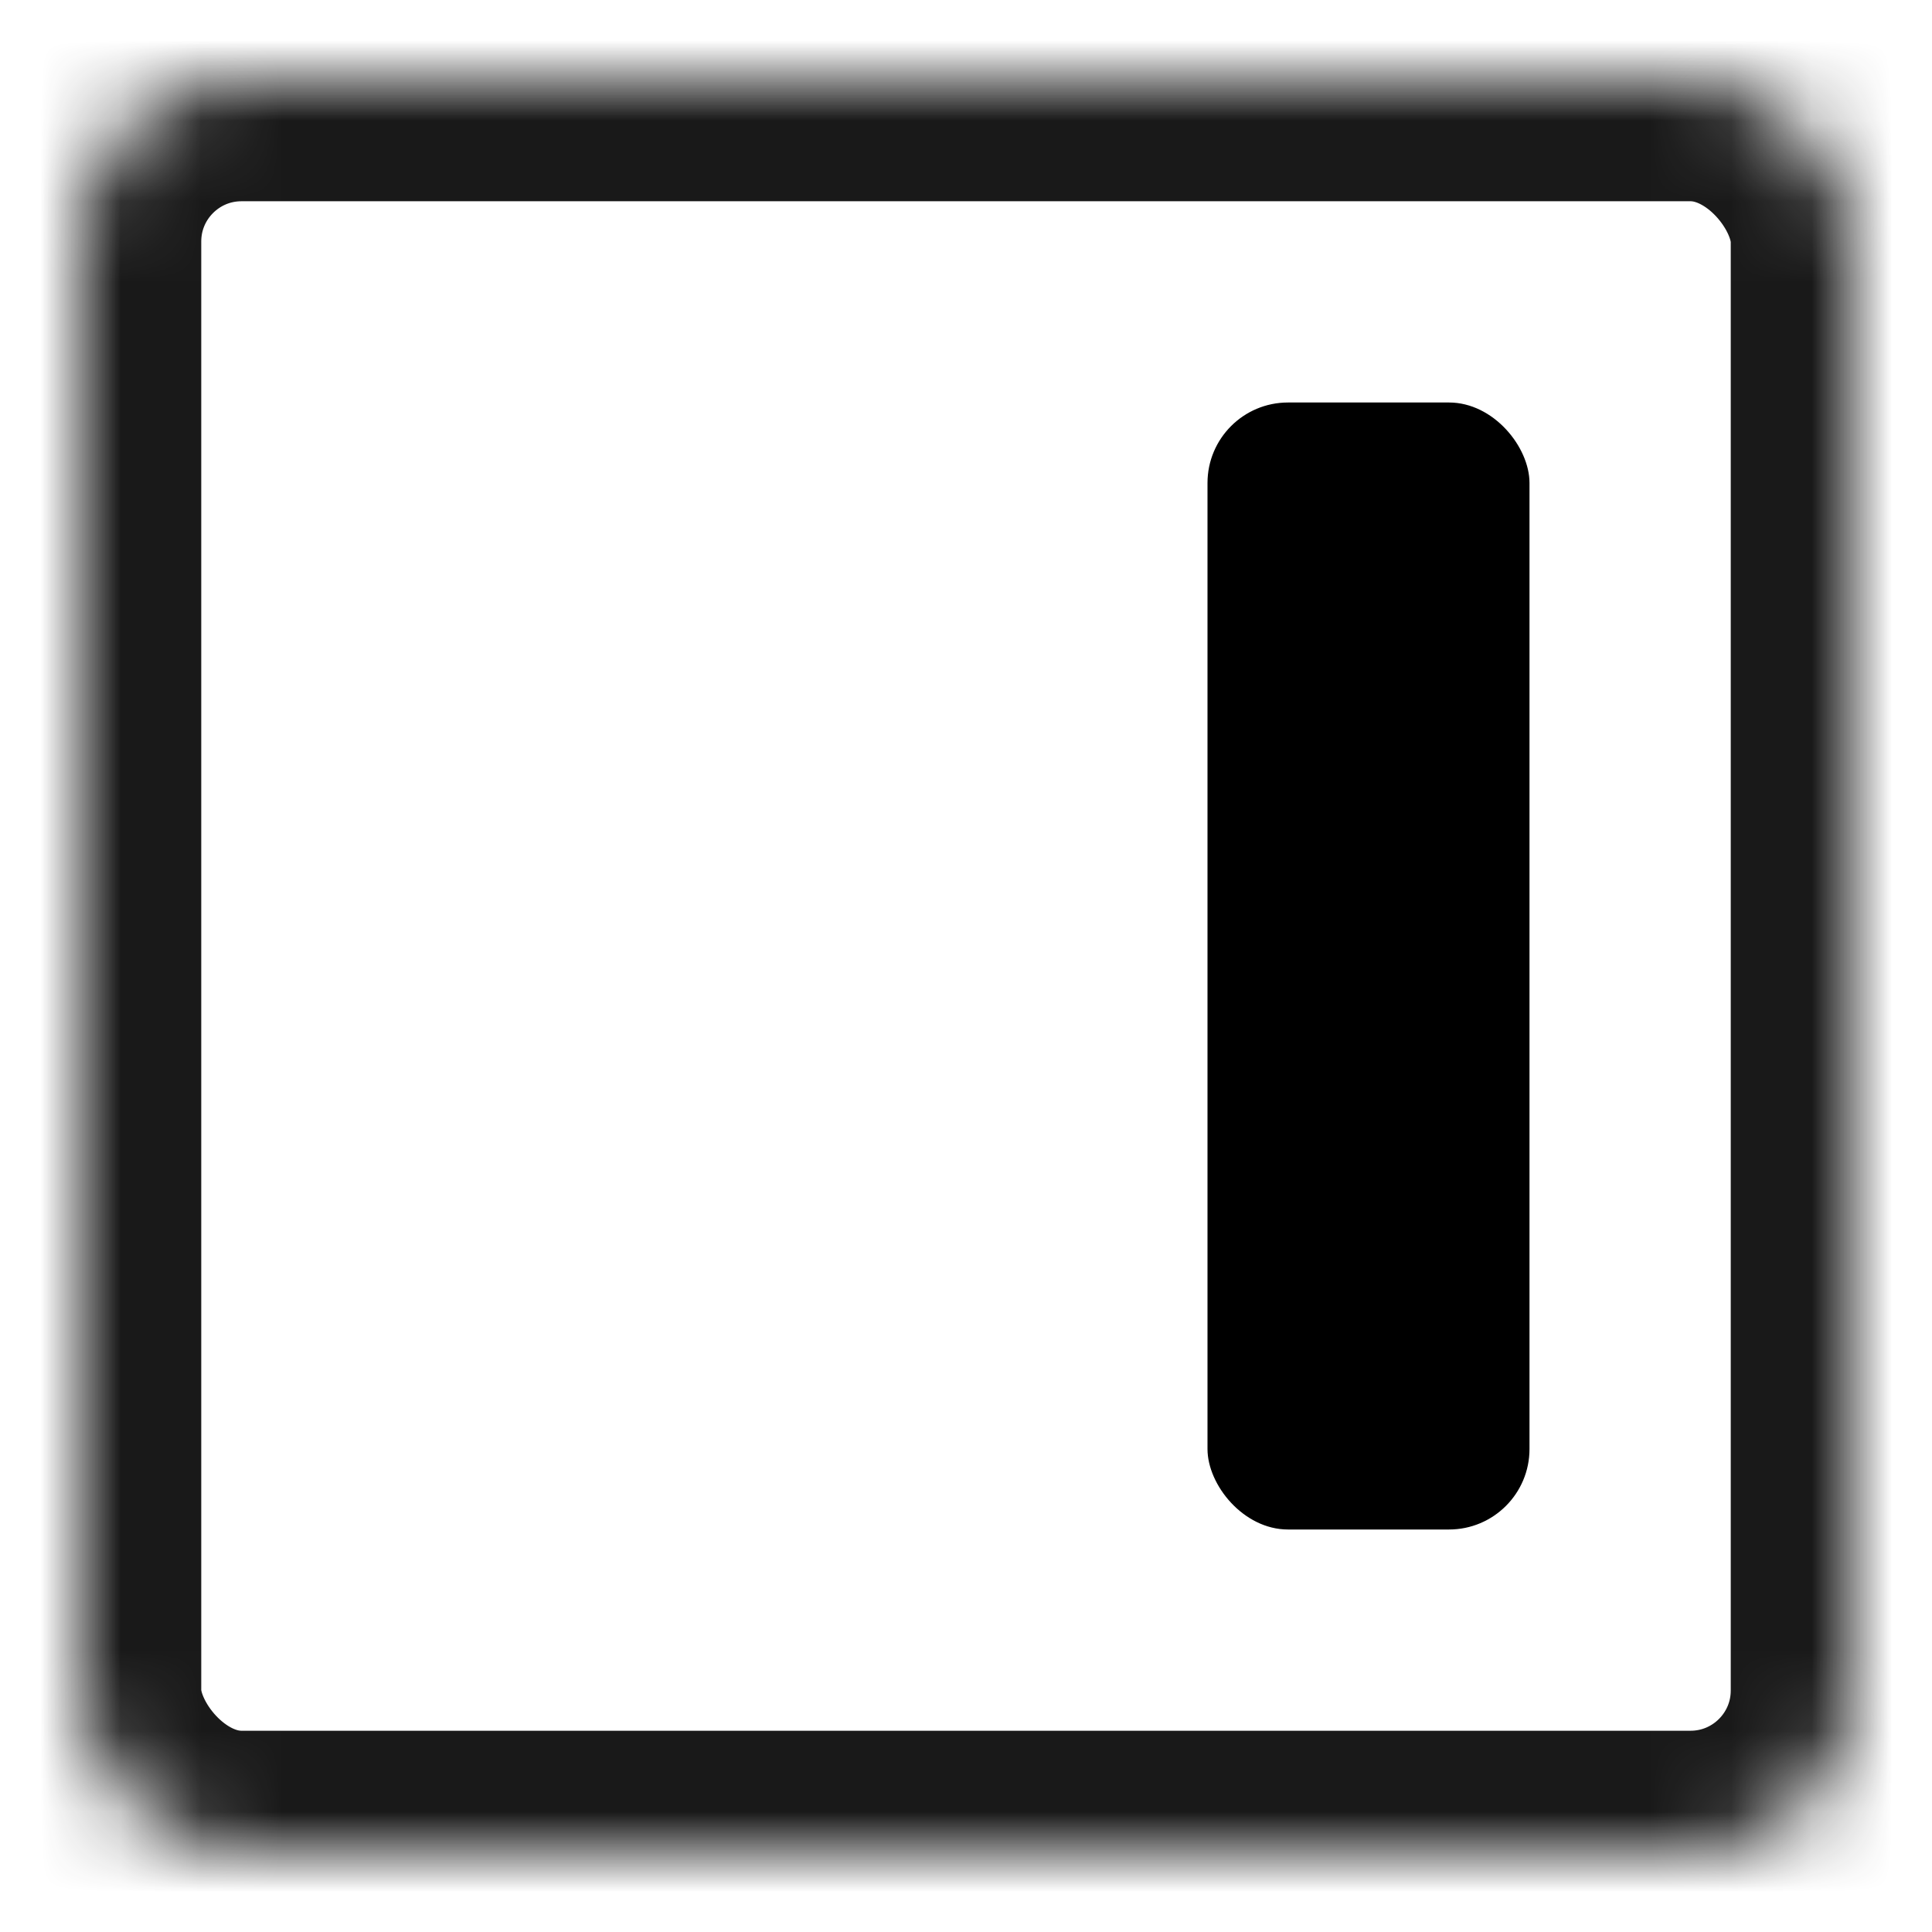 <?xml version="1.0" encoding="UTF-8"?>
<svg width="24px" height="24px" viewBox="0 0 24 24" version="1.1" xmlns="http://www.w3.org/2000/svg" xmlns:xlink="http://www.w3.org/1999/xlink">
    <!-- Generator: Sketch 42 (36781) - http://www.bohemiancoding.com/sketch -->
    <title>Slice</title>
    <desc>Created with Sketch.</desc>
    <defs>
        <rect id="path-1" x="0" y="0" width="22" height="22" rx="2"></rect>
    </defs>
    <g id="Page-1" stroke="none" stroke-width="1" fill="none" fill-rule="evenodd">
        <g id="panel-bottom" transform="translate(1, 1)">
            <g id="Page-1">
                <g id="Rectangle-3" opacity="0.9">
                    <g id="path-1-Clipped">
                        <mask id="mask-2" fill="white">
                            <use xlink:href="#path-1"></use>
                        </mask>
                        <g id="path-1"></g>
                        <rect id="path-1" stroke="#000000" stroke-width="3" mask="url(#mask-2)" x="0" y="0" width="22" height="22" rx="2"></rect>
                    </g>
                </g>
                <rect id="Rectangle" fill="#000000" fill-rule="nonzero" x="14" y="4" width="4" height="14" rx="1"></rect>
            </g>
        </g>
    </g>
</svg>